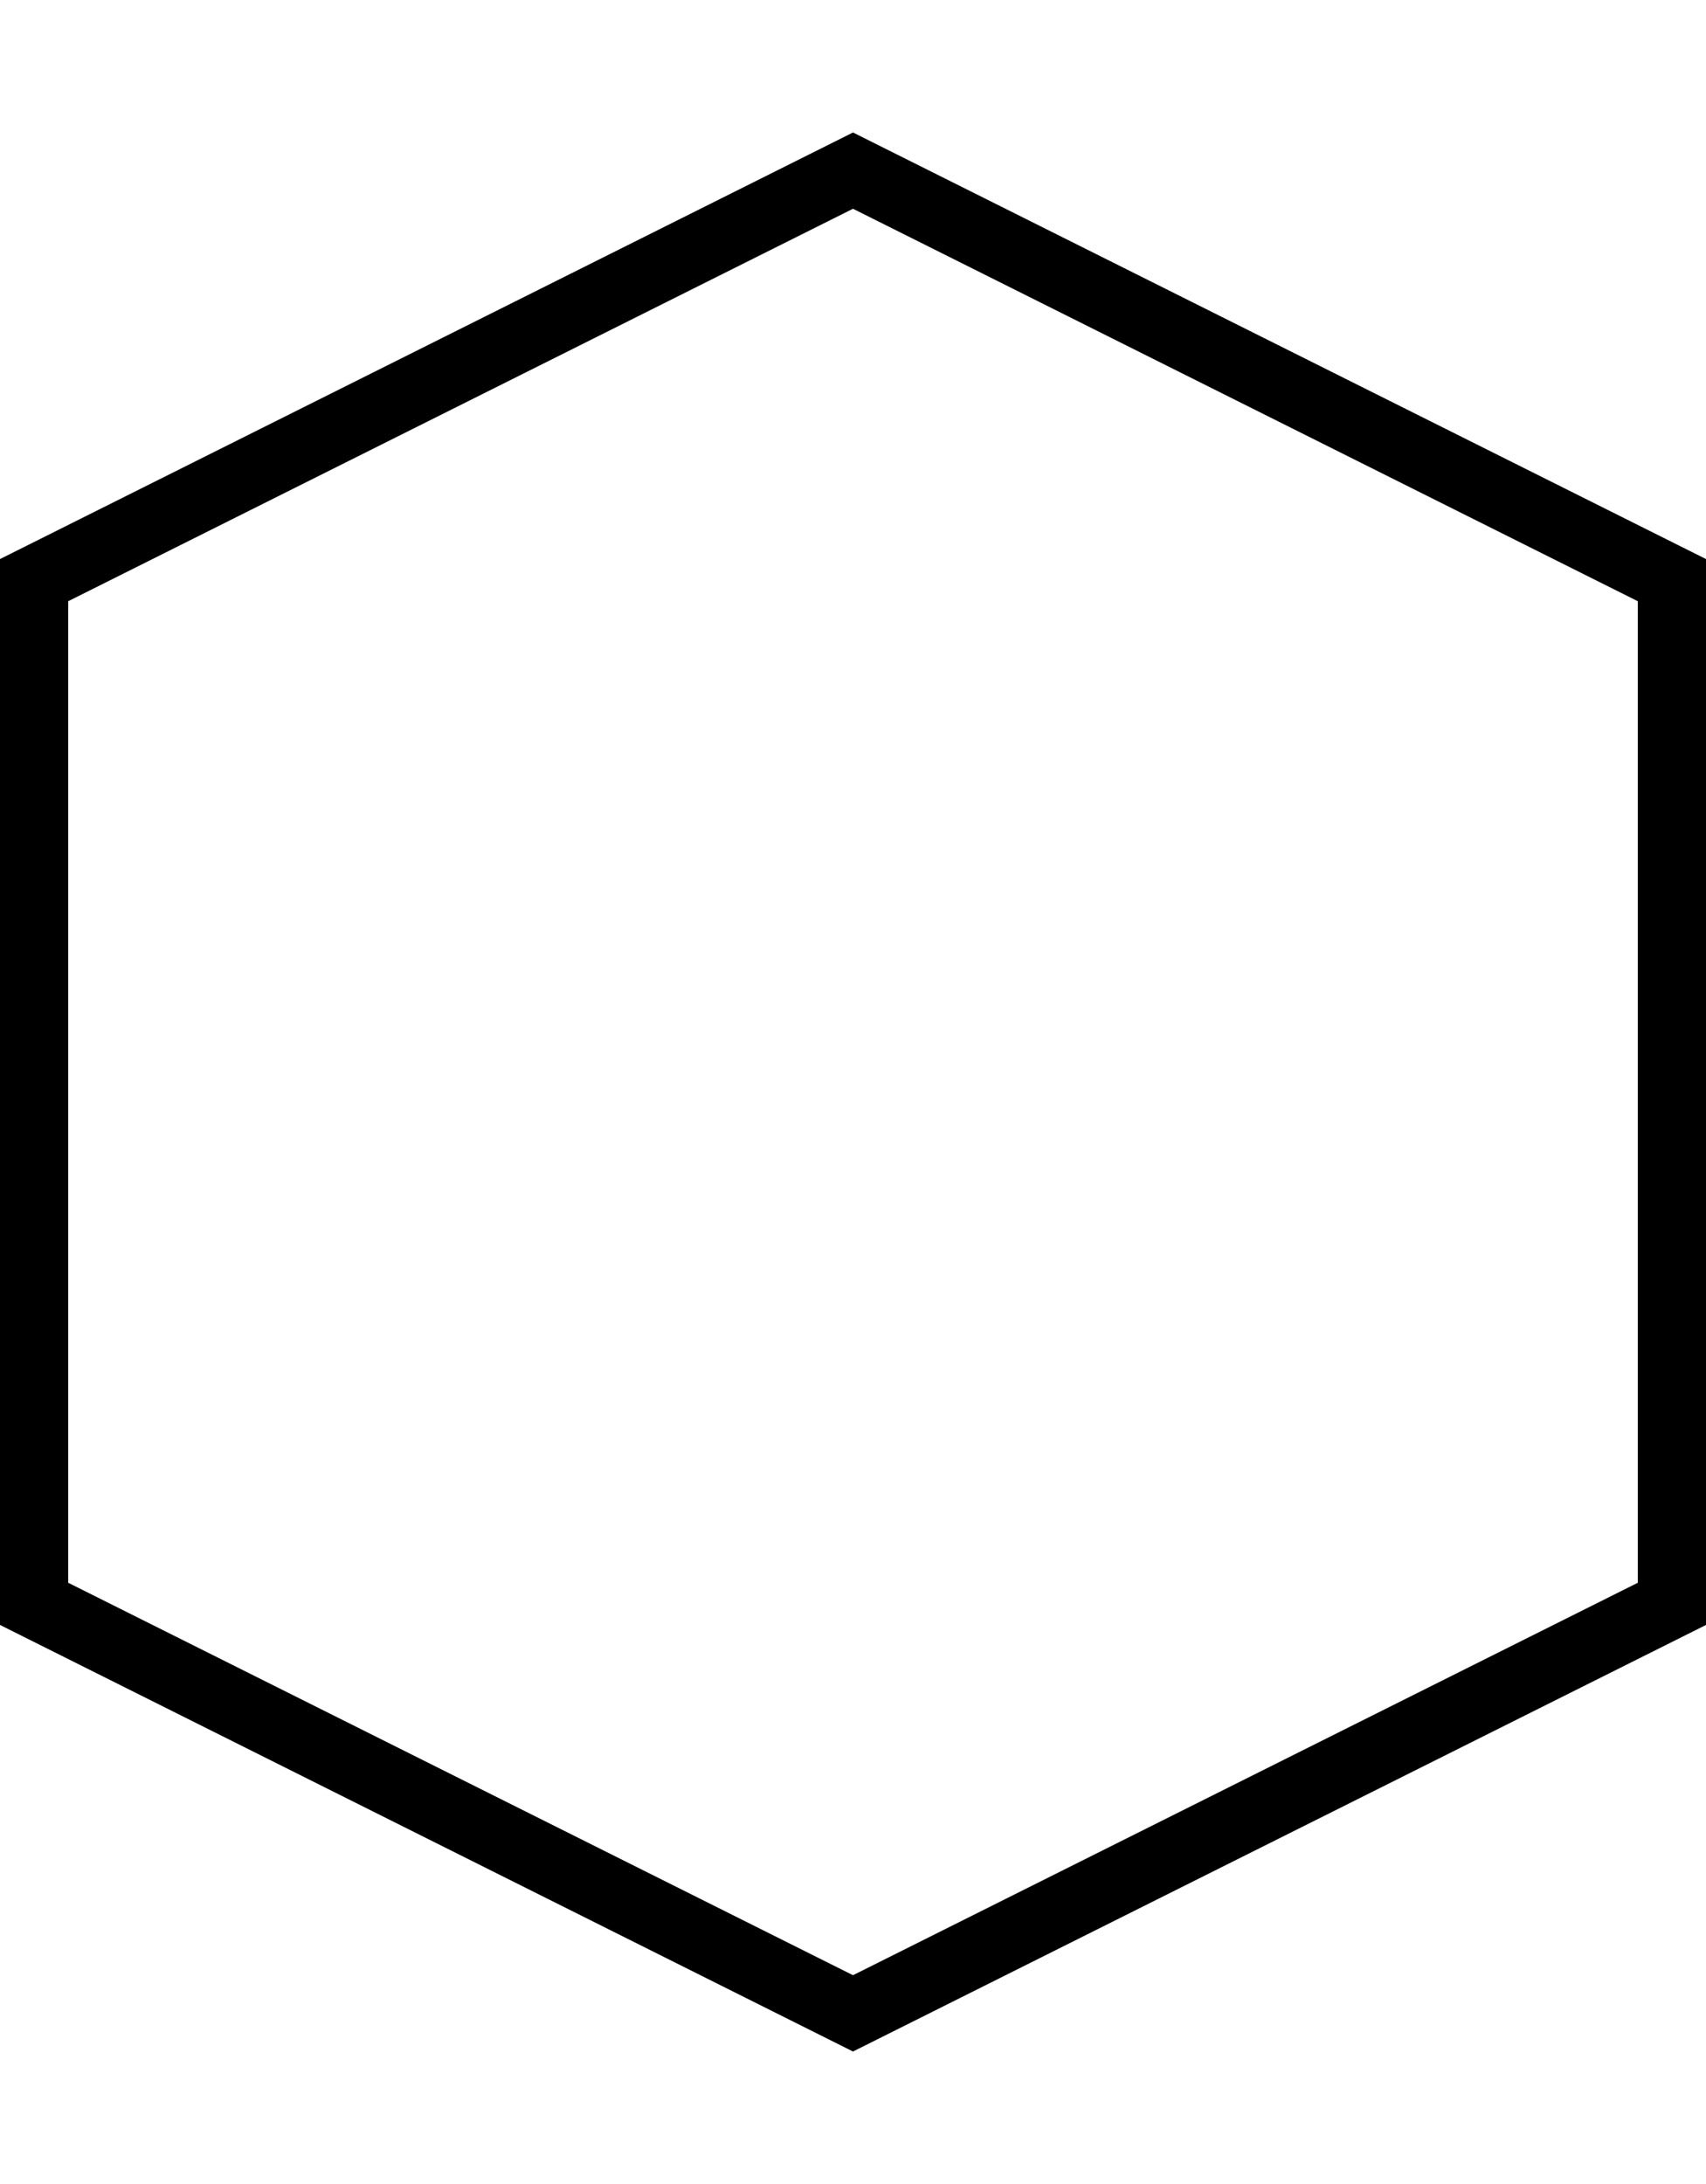 <svg width="25" height="32" viewBox="0 0 25 32" fill="none" xmlns="http://www.w3.org/2000/svg">
<path fill-rule="evenodd" clip-rule="evenodd" d="M12.5,1.941l0.224,0.112l12,6l0.276,0.138v0.309v15v0.309l-0.276,0.138l-12,6l-0.224,0.112l-0.224,-0.112l-12,-6l-0.276,-0.138v-0.309v-15v-0.309l0.276,-0.138l12,-6zM1,8.809v14.382l11.5,5.75l11.5,-5.75v-14.382l-11.5,-5.75z" fill="black"/>
</svg>
